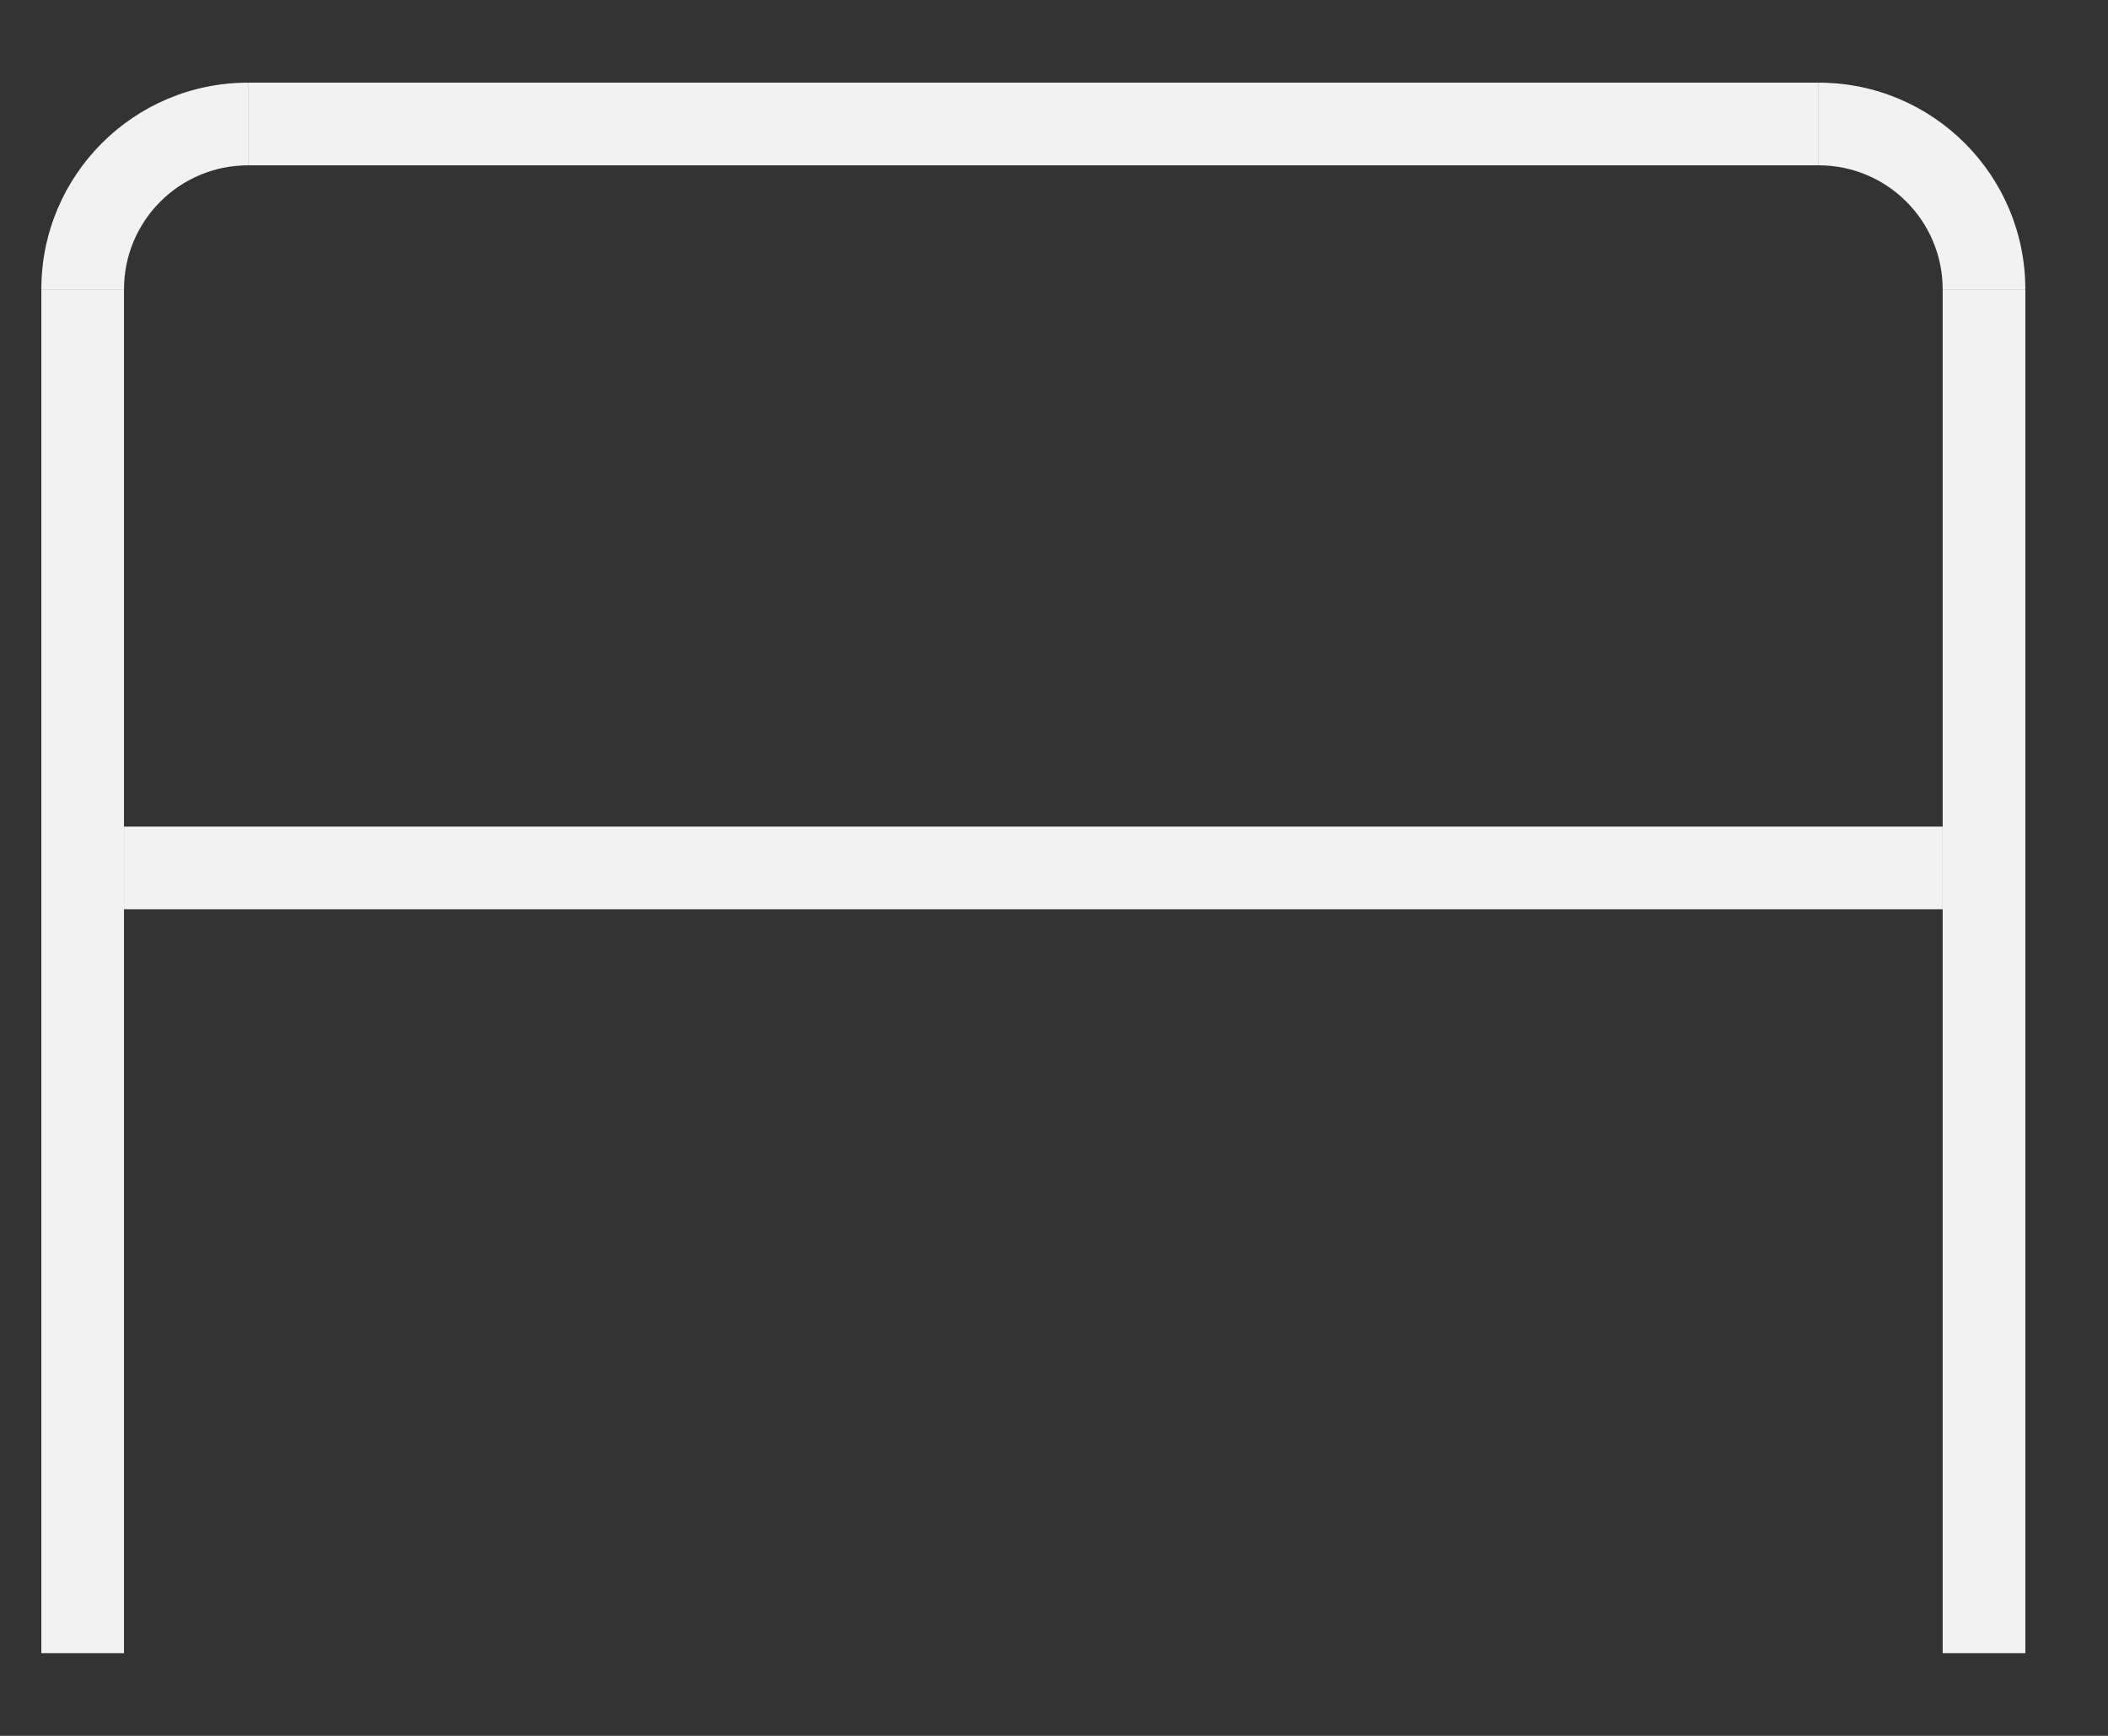 <svg width="204" height="168" viewBox="0 0 204 168" fill="none" xmlns="http://www.w3.org/2000/svg">
<rect x="0" y="0" width="204" height="168" fill="#333333" stroke="none"/>
<line x1="12" y1="84" x2="188" y2="84" stroke="#F2F2F2" stroke-width="8"/>
<line x1="24" y1="12" x2="176" y2="12" stroke="#F2F2F2" stroke-width="8"/>
<line x1="192" y1="28" x2="192" y2="160" stroke="#F2F2F2" stroke-width="8"/>
<line x1="8" y1="28" x2="8" y2="160" stroke="#F2F2F2" stroke-width="8"/>
<path d="M12 28C12 21.373 17.373 16 24 16L24 8C12.954 8 4 16.954 4 28L12 28Z" fill="#F2F2F2"/>
<path d="M176 16C182.627 16 188 21.373 188 28L196 28C196 16.954 187.046 8 176 8L176 16Z" fill="#F2F2F2"/>
</svg>
